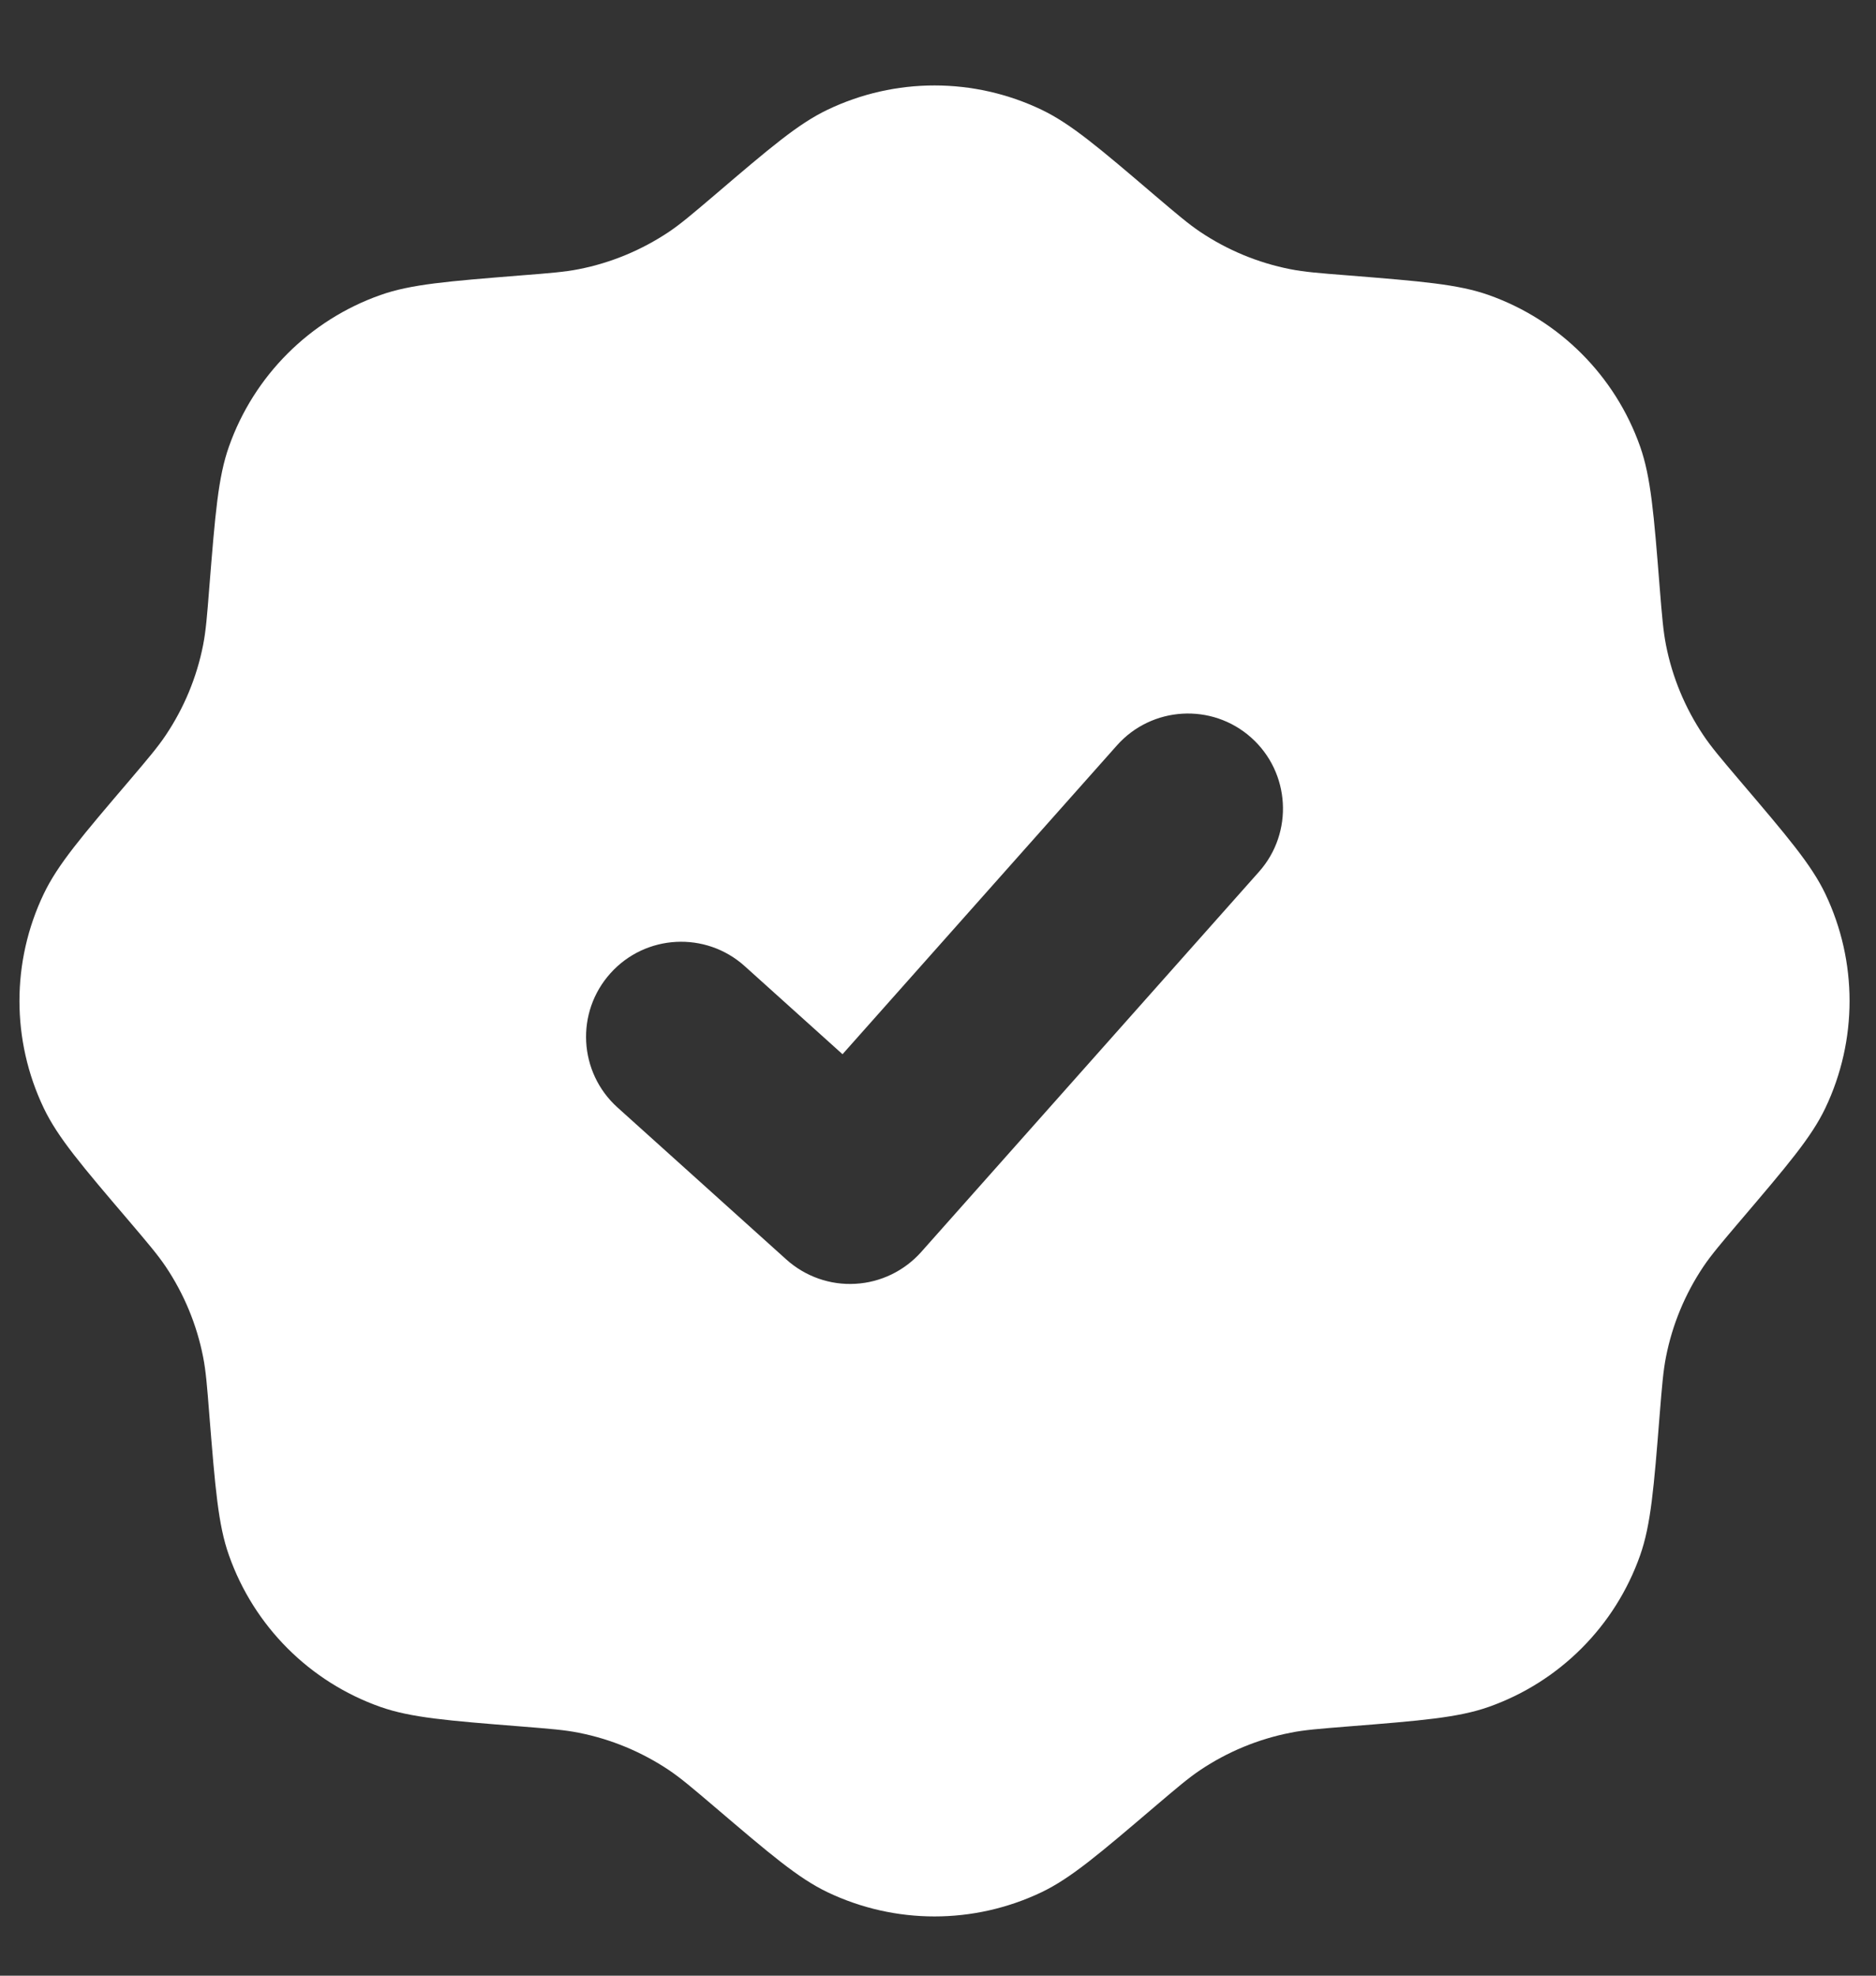 <svg width="19" height="20" viewBox="0 0 19 20" fill="none" xmlns="http://www.w3.org/2000/svg">
<rect x="0" y="0" width="19" height="20" fill="#333333" stroke="none"/>
<path fill-rule="evenodd" clip-rule="evenodd" d="M7.234 1.978C7.801 1.494 8.084 1.253 8.381 1.111C9.066 0.783 9.863 0.783 10.549 1.111C10.845 1.253 11.129 1.494 11.696 1.978C11.922 2.17 12.035 2.266 12.155 2.347C12.431 2.532 12.742 2.661 13.068 2.725C13.21 2.753 13.358 2.765 13.654 2.788C14.396 2.848 14.768 2.877 15.078 2.987C15.794 3.24 16.358 3.804 16.611 4.52C16.72 4.83 16.75 5.201 16.809 5.944C16.833 6.24 16.845 6.387 16.873 6.53C16.937 6.856 17.066 7.166 17.251 7.442C17.332 7.563 17.428 7.676 17.62 7.902C18.103 8.469 18.345 8.752 18.487 9.049C18.814 9.734 18.814 10.531 18.487 11.217C18.345 11.514 18.103 11.797 17.62 12.364C17.428 12.59 17.332 12.703 17.251 12.823C17.066 13.099 16.937 13.41 16.873 13.736C16.845 13.878 16.833 14.026 16.809 14.322C16.75 15.064 16.72 15.436 16.611 15.745C16.358 16.462 15.794 17.026 15.078 17.279C14.768 17.388 14.396 17.418 13.654 17.477C13.358 17.501 13.21 17.512 13.068 17.541C12.742 17.605 12.431 17.734 12.155 17.919C12.035 18 11.922 18.096 11.696 18.288C11.129 18.771 10.845 19.013 10.549 19.155C9.863 19.482 9.066 19.482 8.381 19.155C8.084 19.013 7.801 18.771 7.234 18.288C7.008 18.096 6.895 18 6.775 17.919C6.498 17.734 6.188 17.605 5.862 17.541C5.719 17.512 5.572 17.501 5.276 17.477C4.533 17.418 4.162 17.388 3.852 17.279C3.136 17.026 2.572 16.462 2.319 15.745C2.209 15.436 2.18 15.064 2.12 14.322C2.097 14.026 2.085 13.878 2.057 13.736C1.993 13.41 1.864 13.099 1.679 12.823C1.598 12.703 1.502 12.59 1.31 12.364C0.826 11.797 0.585 11.514 0.443 11.217C0.115 10.531 0.115 9.734 0.443 9.049C0.585 8.752 0.826 8.469 1.31 7.902C1.502 7.676 1.598 7.563 1.679 7.442C1.864 7.166 1.993 6.856 2.057 6.53C2.085 6.387 2.097 6.24 2.12 5.944C2.18 5.201 2.209 4.83 2.319 4.52C2.572 3.804 3.136 3.24 3.852 2.987C4.162 2.877 4.533 2.848 5.276 2.788C5.572 2.765 5.719 2.753 5.862 2.725C6.188 2.661 6.498 2.532 6.775 2.347C6.895 2.266 7.008 2.17 7.234 1.978ZM12.671 7.466C13.068 7.819 13.104 8.428 12.751 8.825L9.329 12.675C9.158 12.866 8.919 12.982 8.663 12.996C8.407 13.011 8.156 12.922 7.965 12.751L6.254 11.211C5.859 10.855 5.827 10.247 6.183 9.852C6.538 9.457 7.147 9.425 7.542 9.78L8.533 10.672L11.312 7.546C11.665 7.149 12.274 7.113 12.671 7.466Z" fill="white"/>
</svg>
